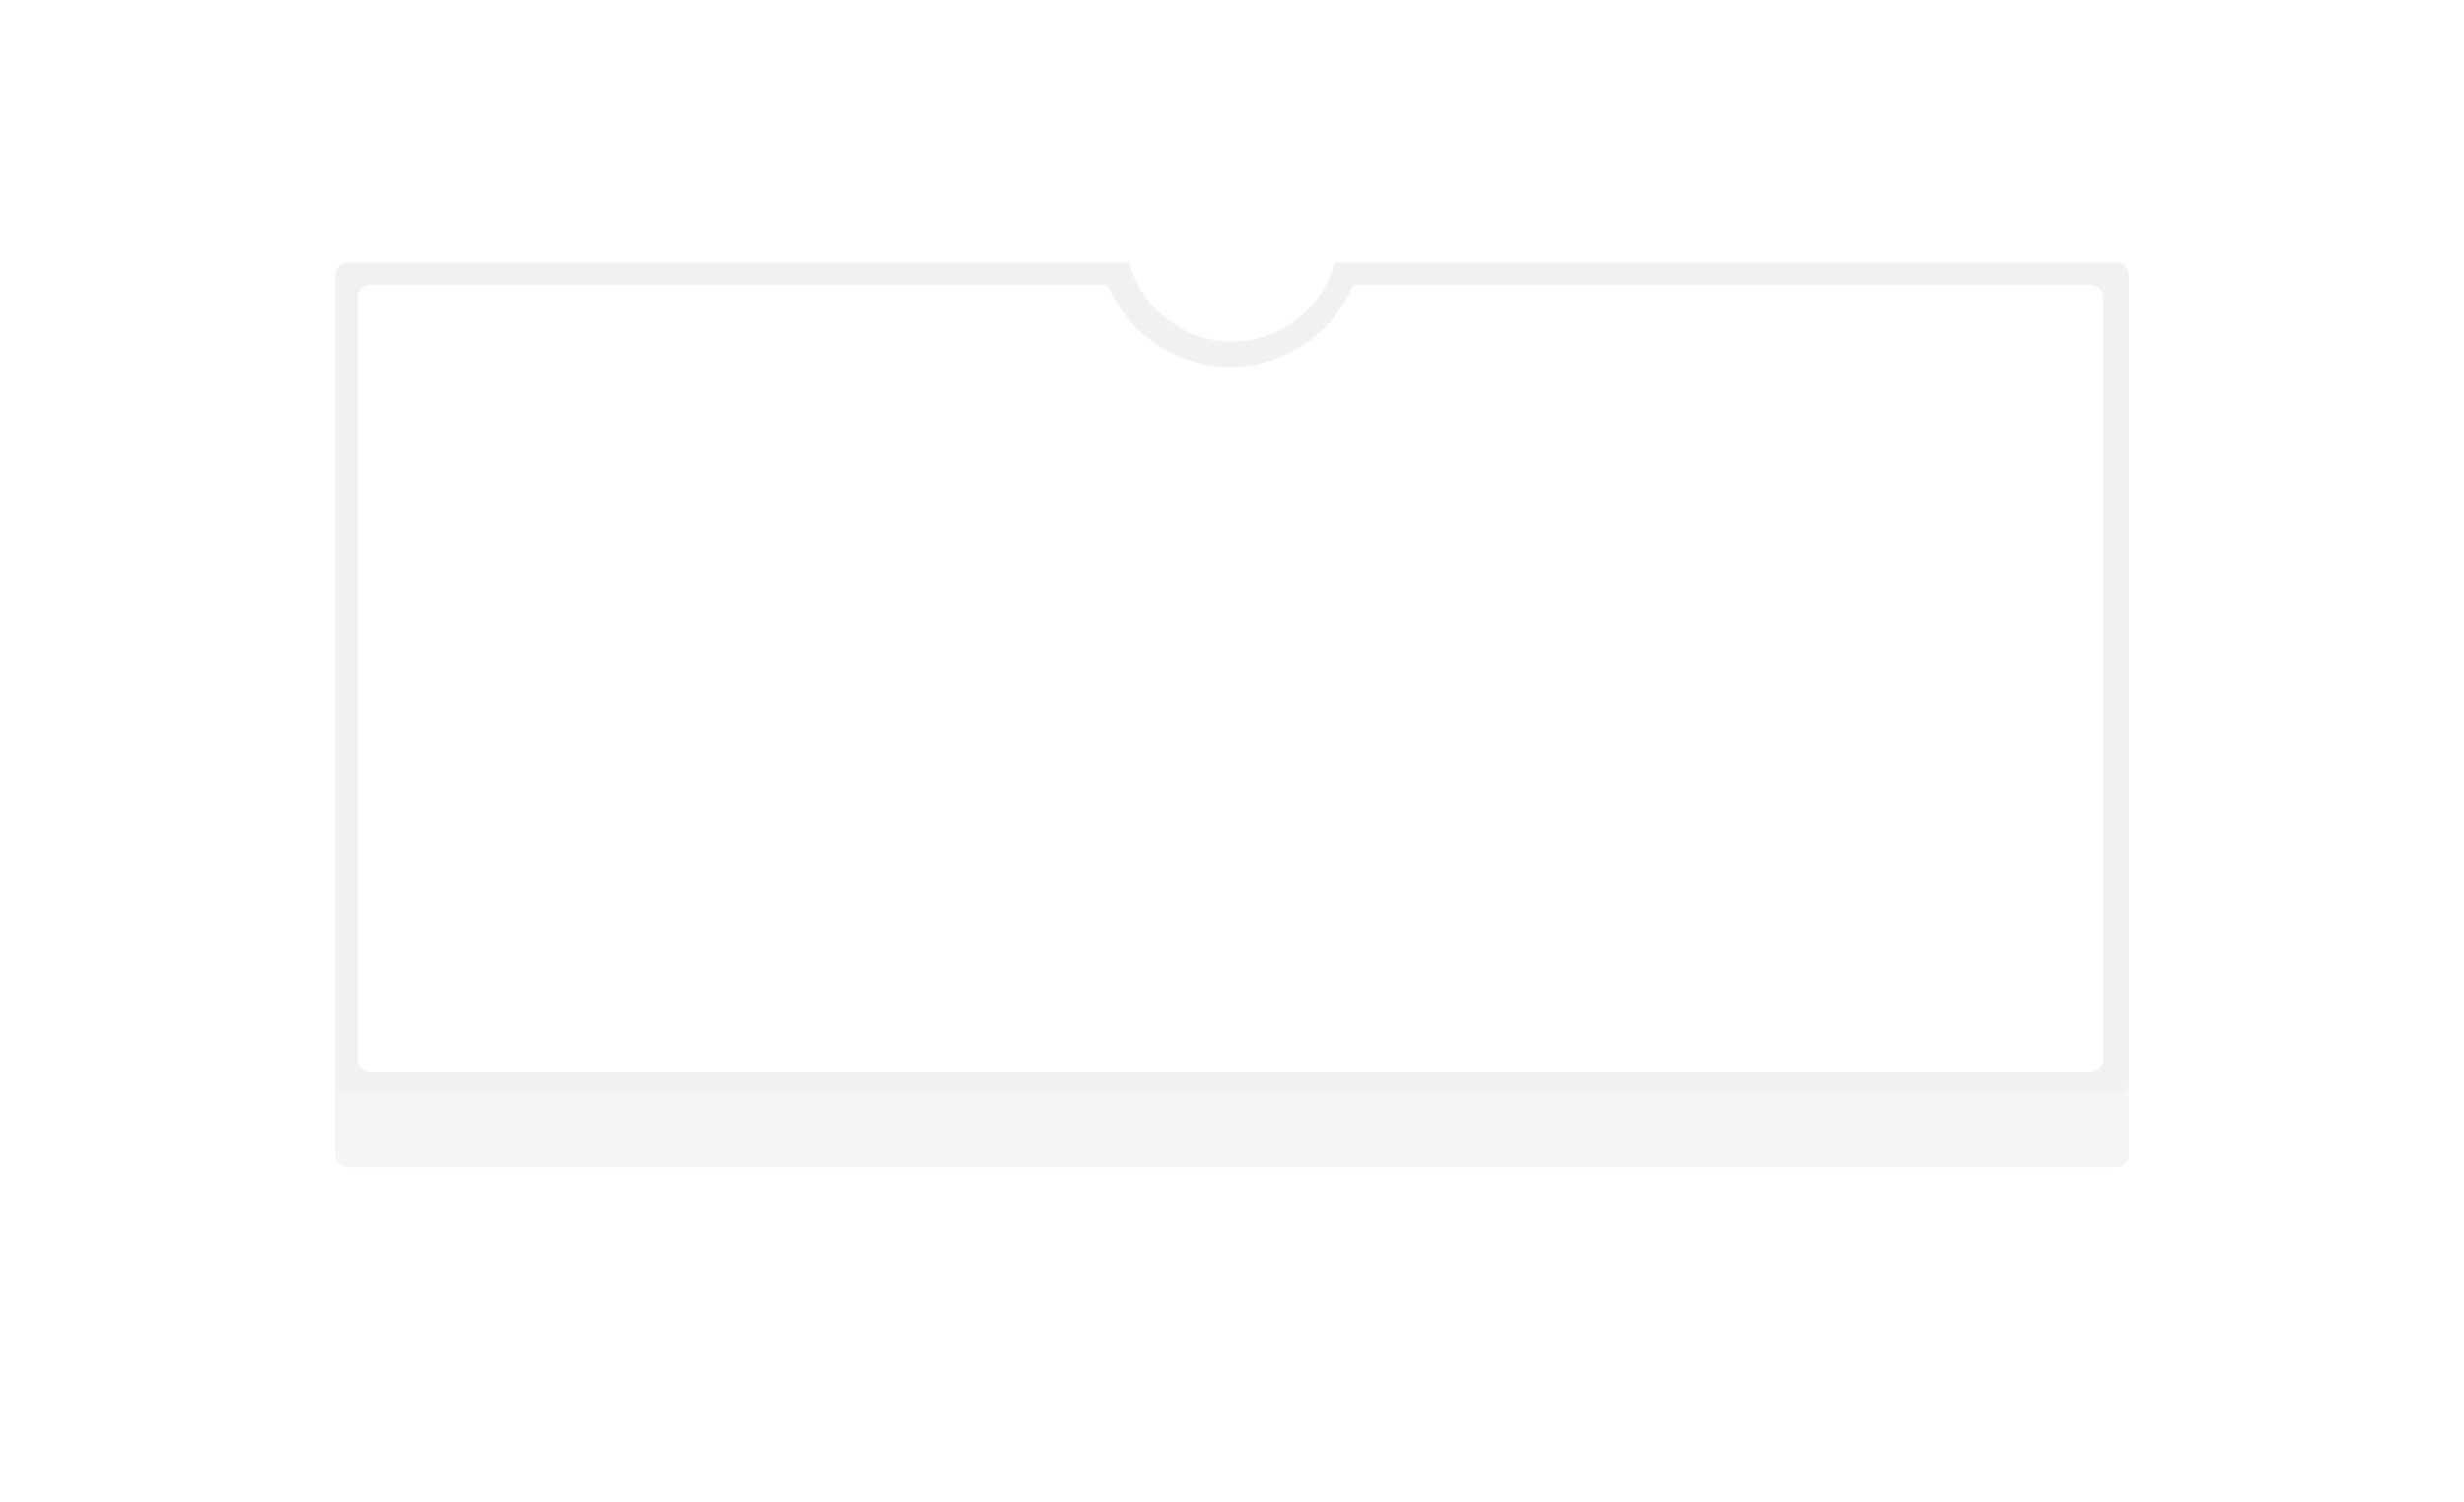 <?xml version="1.0" encoding="UTF-8"?>
<svg id="SVGDoc" width="779" height="475" xmlns="http://www.w3.org/2000/svg" version="1.1" xmlns:xlink="http://www.w3.org/1999/xlink" xmlns:avocode="https://avocode.com/" viewBox="0 0 779 475"><defs><mask id="Mask1018" x="-1.019" y="-1.04" width="2.037" height="2.08"><rect width="588" height="284" x="95.5" y="72.5" fill="#ffffff"></rect><path d="M110,83l247.088,0c3.762,14.385 16.848,25 32.412,25c15.565,0 28.65,-10.615 32.412,-25h247.088c2.209,0 4,1.79 4,3.999v255c0,2.209 -1.791,3.999 -4,3.999h-559c-2.209,0 -4,-1.79 -4,-3.999v-255c0,-2.209 1.791,-3.999 4,-3.999z" fill="#000000"></path></mask><filter id="Filter1022" width="887" height="606" x="-54" y="-77" filterUnits="userSpaceOnUse"><feOffset dx="0" dy="23" result="FeOffset1023Out" in="SourceGraphic"></feOffset><feGaussianBlur stdDeviation="55.8 55.8" result="FeGaussianBlur1024Out" in="FeOffset1023Out"></feGaussianBlur></filter></defs><desc>Generated with Avocode.</desc><g><g><title>Прямоугольник 4 копия 2</title><g filter="url(#Filter1022)"><path d="M110,83l247.088,0c3.762,14.385 16.848,25 32.412,25c15.565,0 28.65,-10.615 32.412,-25h247.088c2.209,0 4,1.79 4,3.999v255c0,2.209 -1.791,3.999 -4,3.999h-559c-2.209,0 -4,-1.79 -4,-3.999v-255c0,-2.209 1.791,-3.999 4,-3.999z" fill="none" stroke="#5d5d5d" stroke-opacity="0.06" stroke-width="21" mask="url(&quot;#Mask1018&quot;)"></path><path d="M110,83l247.088,0c3.762,14.385 16.848,25 32.412,25c15.565,0 28.65,-10.615 32.412,-25h247.088c2.209,0 4,1.79 4,3.999v255c0,2.209 -1.791,3.999 -4,3.999h-559c-2.209,0 -4,-1.79 -4,-3.999v-255c0,-2.209 1.791,-3.999 4,-3.999z" fill="#5d5d5d" fill-opacity="0.06"></path></g><path d="M110,83l247.088,0c3.762,14.385 16.848,25 32.412,25c15.565,0 28.65,-10.615 32.412,-25h247.088c2.209,0 4,1.79 4,3.999v255c0,2.209 -1.791,3.999 -4,3.999h-559c-2.209,0 -4,-1.79 -4,-3.999v-255c0,-2.209 1.791,-3.999 4,-3.999z" fill="#f1f1f1" fill-opacity="1"></path></g><g><title>Прямоугольник 4 копия 2</title><path d="M117,90h233.155c6.292,15.259 21.314,26 38.845,26c17.531,0 32.553,-10.74 38.845,-26h233.155c2.209,0 4,1.79 4,3.999v241c0,2.209 -1.791,4.001 -4,4.001h-544c-2.209,0 -4,-1.791 -4,-4.001v-241c0,-2.209 1.791,-3.999 4,-3.999z" fill="#ffffff" fill-opacity="1"></path></g></g></svg>